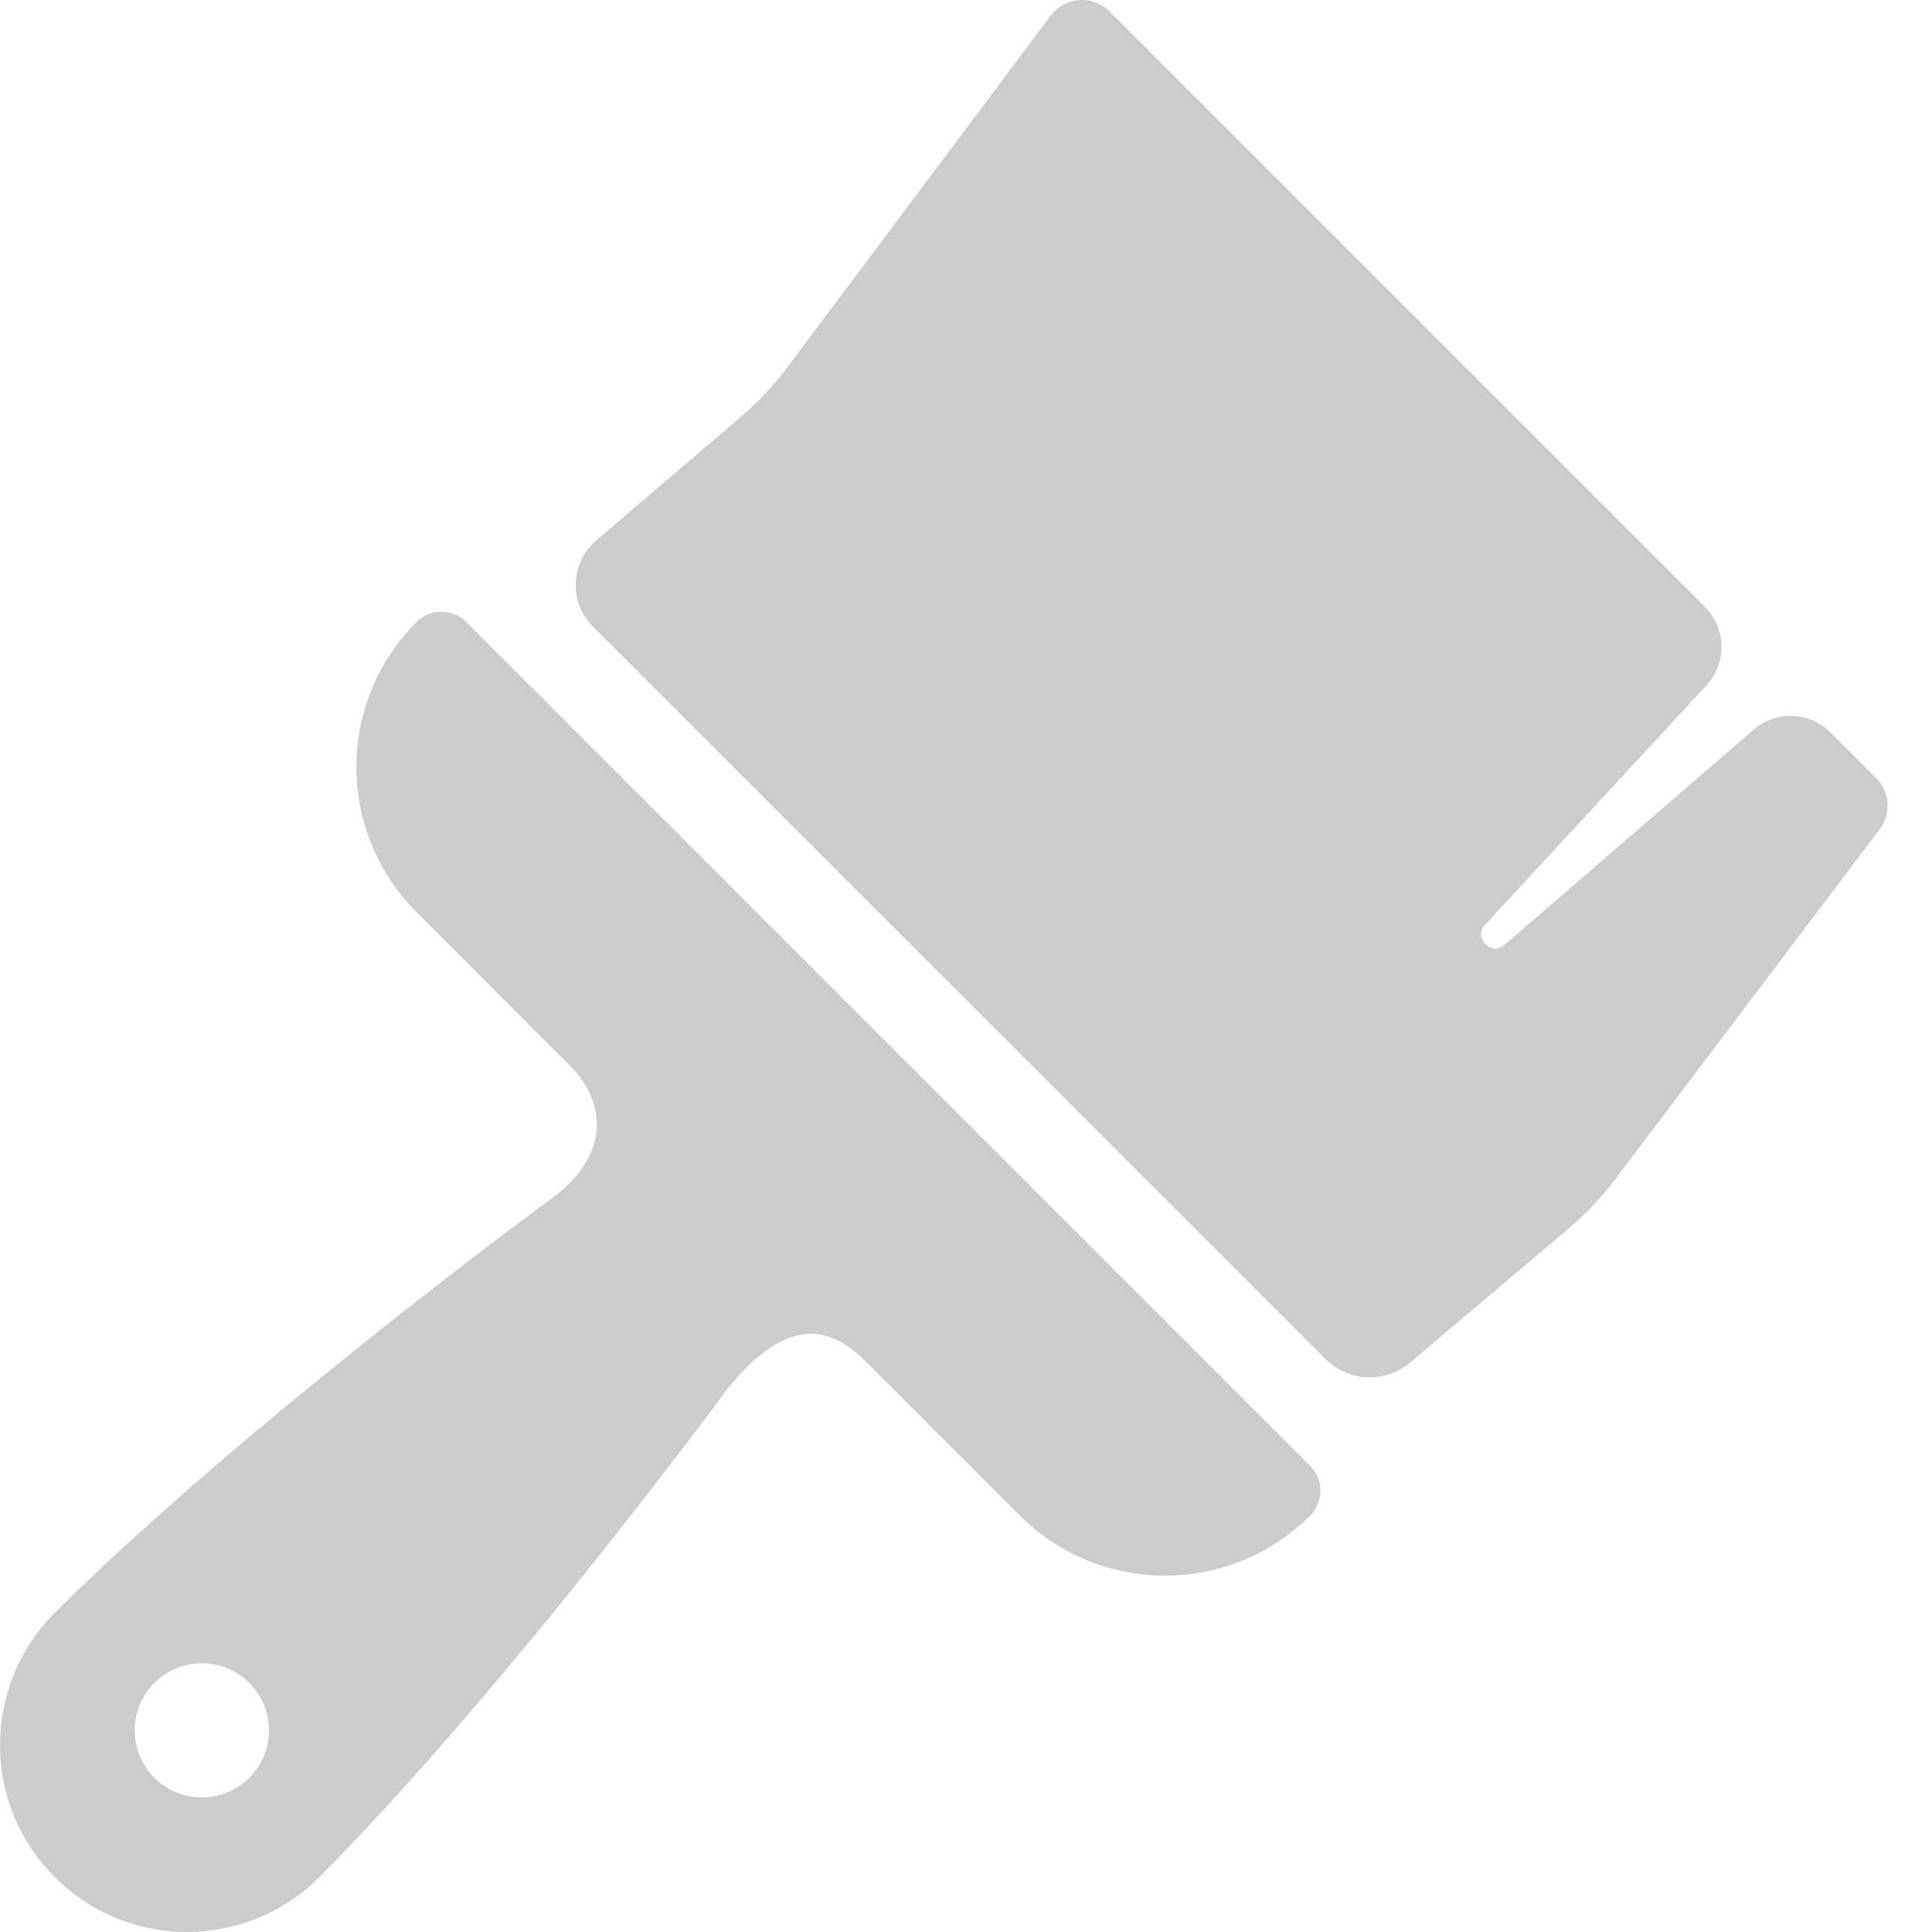 <?xml version="1.0" encoding="UTF-8" standalone="no"?>
<svg width="12px" height="12px" viewBox="0 0 12 12" version="1.1" xmlns="http://www.w3.org/2000/svg" xmlns:xlink="http://www.w3.org/1999/xlink">
    <!-- Generator: Sketch 41.2 (35397) - http://www.bohemiancoding.com/sketch -->
    <title>theme-12px</title>
    <desc>Created with Sketch.</desc>
    <defs></defs>
    <g id="Page-1" stroke="none" stroke-width="1" fill="none" fill-rule="evenodd" opacity="1">
        <g id="Style-Guide" transform="translate(-1870, -1407)" fill="#CCCCCC">
            <g id="Group-37" transform="translate(1721, 1366)">
                <g id="Group-29" transform="translate(0, 22)">
                    <g id="Group-26" transform="translate(130, 0)">
                        <path d="M27.02,22.356 L26.127,21.593 C26.017,21.5 25.918,21.394 25.831,21.278 L24.198,19.097 C24.109,18.979 23.938,18.967 23.834,19.07 L20.135,22.769 C20.001,22.903 19.997,23.118 20.125,23.257 L21.5,24.744 C21.574,24.825 21.462,24.941 21.379,24.869 L19.833,23.533 C19.693,23.412 19.484,23.419 19.354,23.55 L19.071,23.833 C18.986,23.918 18.976,24.053 19.048,24.149 L20.689,26.321 C20.776,26.436 20.875,26.541 20.985,26.634 L21.964,27.462 C22.119,27.593 22.349,27.584 22.492,27.44 L27.041,22.892 C27.192,22.742 27.182,22.494 27.02,22.356 Z M30.38,29.013 C29.18,27.825 27.349,26.482 27.349,26.482 C26.883,26.165 26.986,25.818 27.182,25.621 L28.136,24.666 C28.635,24.168 28.635,23.361 28.136,22.863 C28.051,22.778 27.914,22.778 27.828,22.863 L22.586,28.105 C22.501,28.19 22.501,28.328 22.586,28.413 C23.084,28.911 23.892,28.911 24.39,28.413 L25.345,27.458 C25.542,27.261 25.81,27.138 26.205,27.625 C26.205,27.625 27.549,29.456 28.737,30.656 C29.19,31.113 29.929,31.115 30.384,30.659 C30.839,30.205 30.837,29.467 30.38,29.013 Z M29.765,30.042 C29.602,30.205 29.338,30.205 29.175,30.042 C29.013,29.879 29.013,29.615 29.175,29.453 C29.338,29.29 29.602,29.29 29.765,29.453 C29.928,29.615 29.928,29.879 29.765,30.042 Z" id="theme-12px" transform="translate(24.862, 25) scale(-1, 1) translate(-24.862, -25) "></path>
                    </g>
                </g>
            </g>
        </g>
    </g>
</svg>